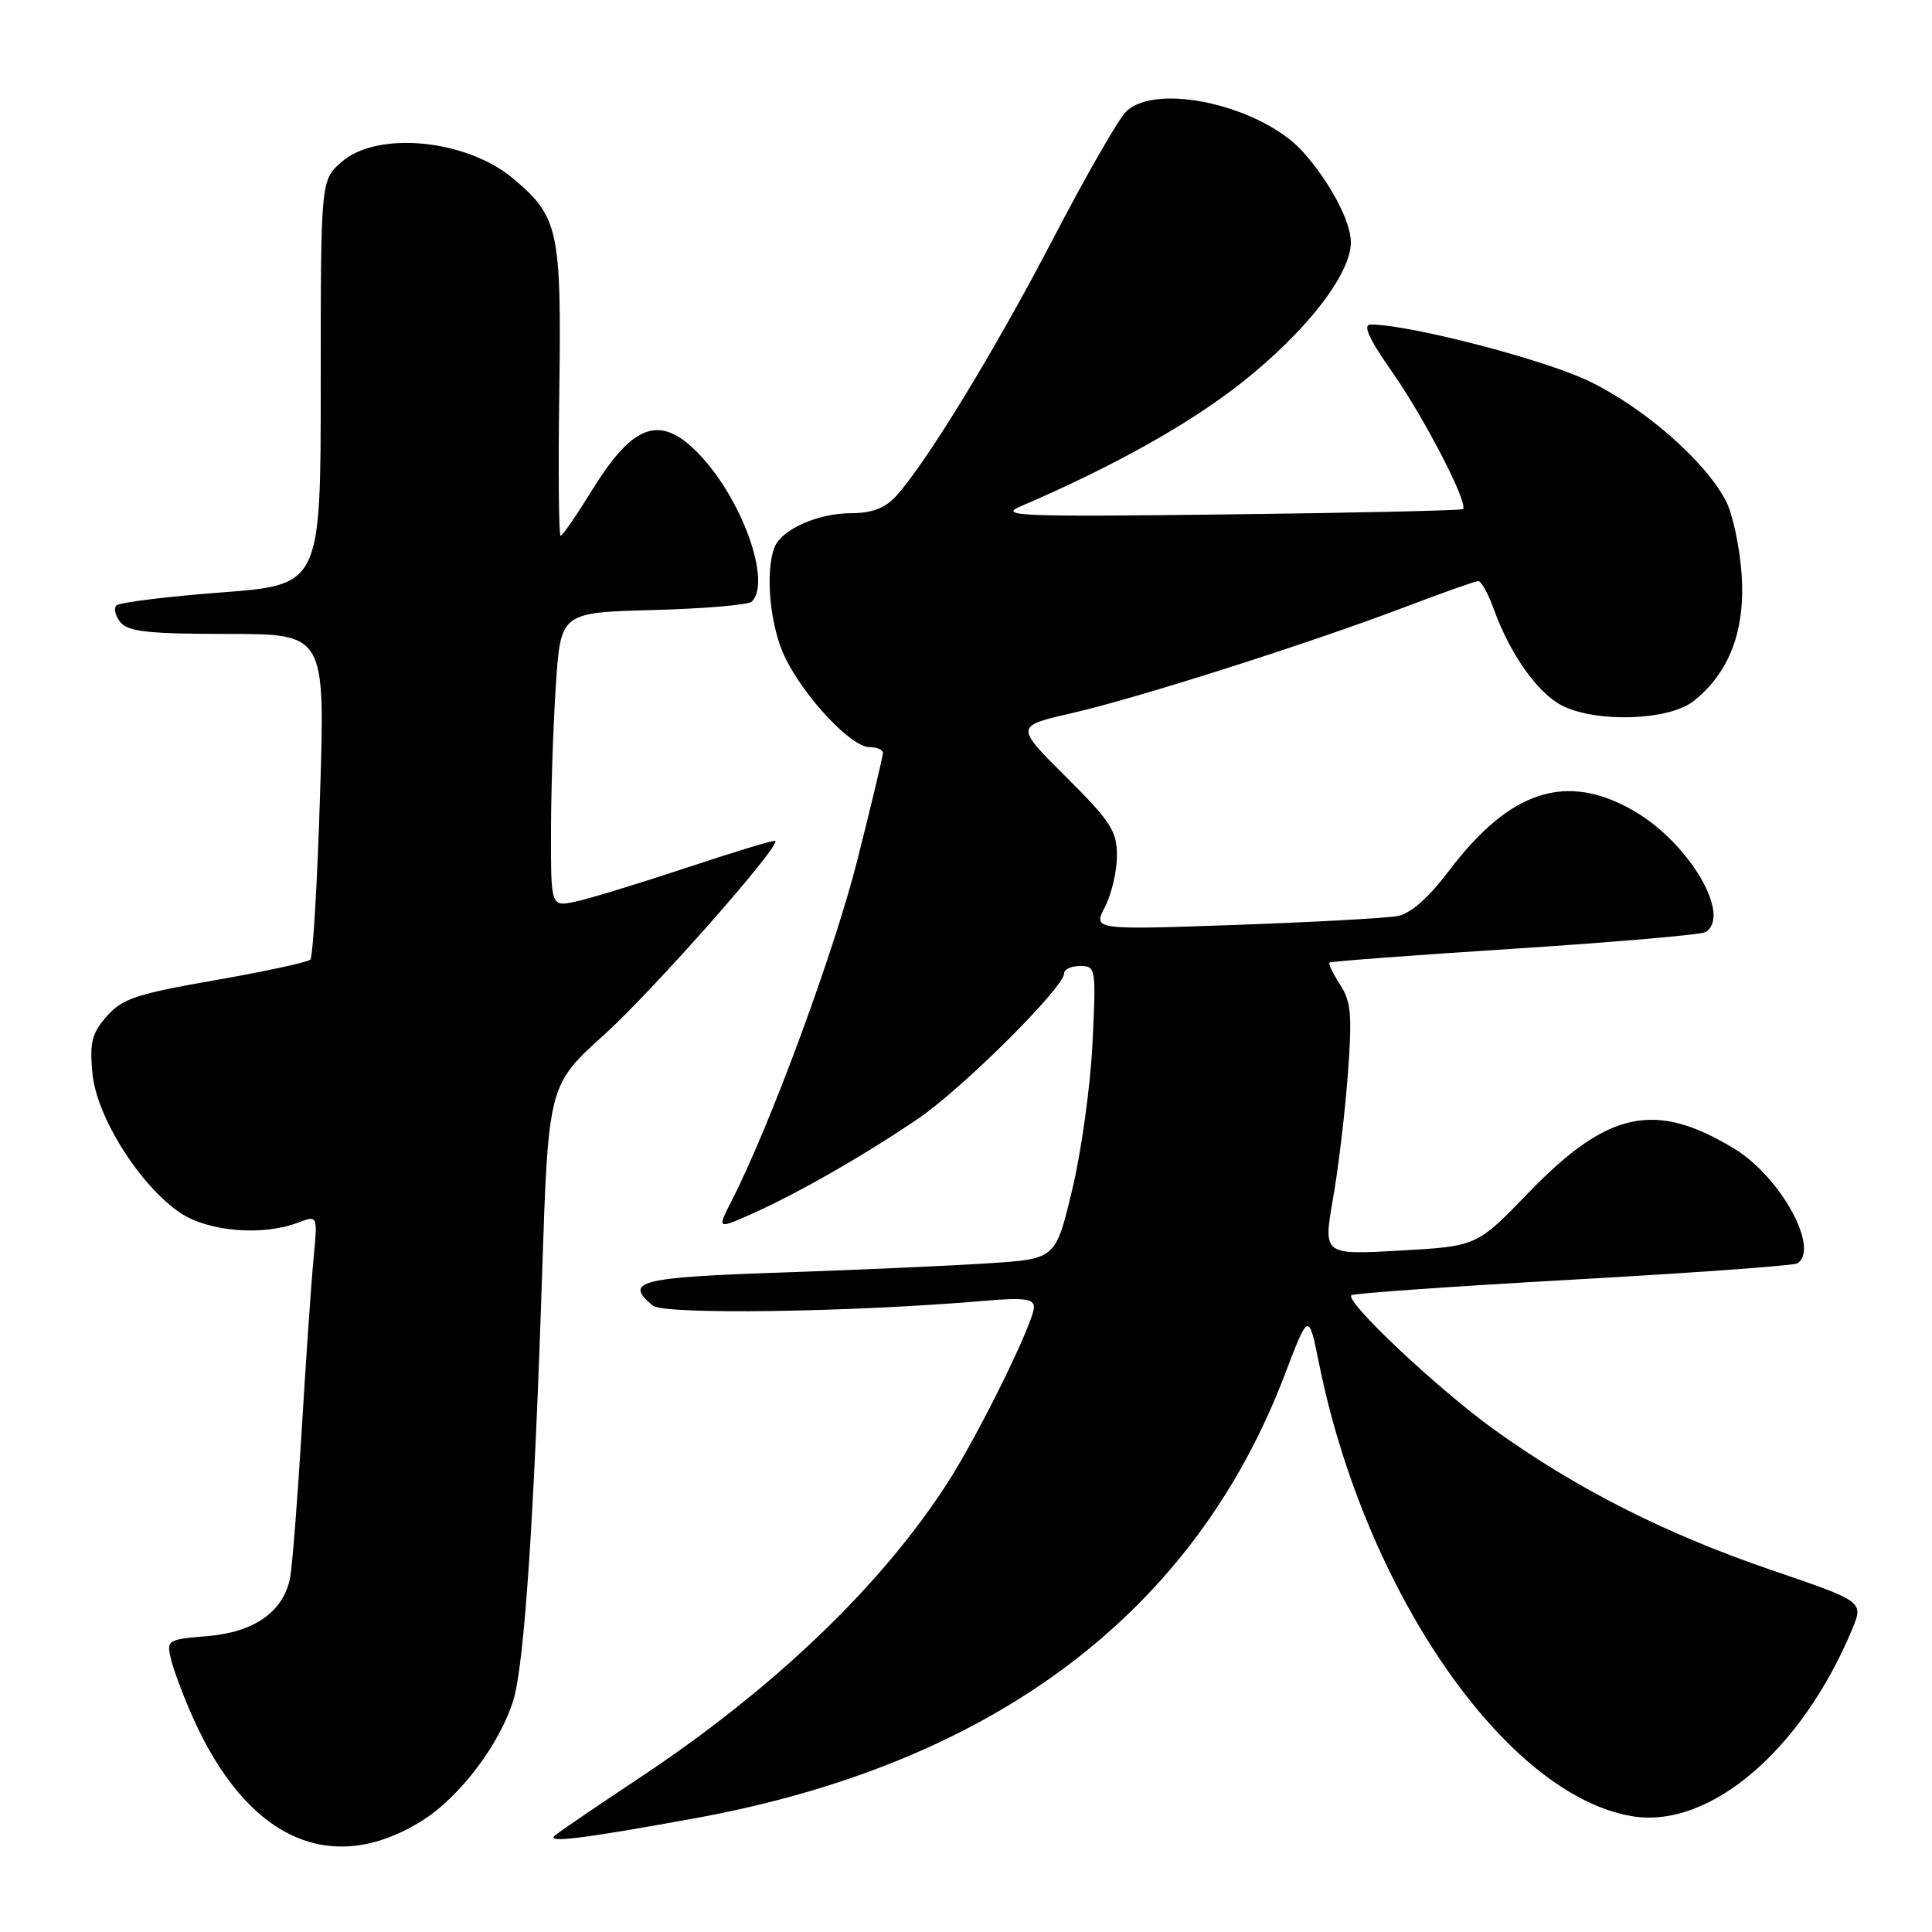 <?xml version="1.0" encoding="UTF-8" standalone="no"?>
<!DOCTYPE svg PUBLIC "-//W3C//DTD SVG 1.1//EN" "http://www.w3.org/Graphics/SVG/1.1/DTD/svg11.dtd" >
<svg xmlns="http://www.w3.org/2000/svg" xmlns:xlink="http://www.w3.org/1999/xlink" version="1.1" viewBox="0 0 256 256">
 <g >
 <path fill="currentColor"
d=" M 55.79 241.34 C 60.87 238.21 66.28 231.08 68.05 225.18 C 69.47 220.42 70.79 200.85 71.82 169.15 C 72.65 143.81 72.65 143.81 80.01 137.15 C 86.45 131.34 103.44 112.10 102.74 111.41 C 102.60 111.27 97.32 112.87 91.00 114.97 C 84.67 117.07 78.04 119.10 76.25 119.47 C 73.00 120.16 73.00 120.16 73.01 110.33 C 73.01 104.92 73.30 96.15 73.65 90.83 C 74.29 81.16 74.29 81.16 86.57 80.83 C 93.32 80.65 99.19 80.15 99.62 79.72 C 102.24 77.09 98.38 66.23 92.70 60.25 C 87.54 54.83 83.96 56.02 78.42 65.00 C 76.38 68.30 74.52 71.00 74.28 71.00 C 74.04 71.00 73.96 62.34 74.11 51.75 C 74.40 30.48 74.01 28.71 68.00 23.66 C 61.84 18.47 50.07 17.31 45.31 21.42 C 42.50 23.84 42.50 23.84 42.50 50.67 C 42.50 77.50 42.50 77.50 29.33 78.50 C 22.08 79.05 15.83 79.83 15.43 80.23 C 15.04 80.63 15.28 81.64 15.98 82.48 C 16.99 83.70 19.81 84.00 30.16 84.00 C 43.08 84.00 43.08 84.00 42.41 105.25 C 42.05 116.94 41.47 126.79 41.12 127.15 C 40.78 127.50 35.10 128.73 28.50 129.88 C 18.08 131.70 16.19 132.33 14.14 134.67 C 12.16 136.93 11.86 138.15 12.25 142.25 C 12.80 148.02 18.54 157.11 23.90 160.72 C 27.60 163.20 34.77 163.80 39.48 162.01 C 42.10 161.01 42.10 161.01 41.55 166.76 C 41.24 169.92 40.54 180.15 39.98 189.50 C 39.41 198.85 38.72 207.68 38.43 209.12 C 37.53 213.57 33.68 216.28 27.52 216.79 C 22.17 217.23 22.04 217.31 22.66 219.87 C 23.01 221.32 24.30 224.75 25.52 227.50 C 32.74 243.69 43.77 248.74 55.79 241.34 Z  M 92.02 240.94 C 131.60 233.74 158.19 213.76 170.23 182.17 C 173.40 173.85 173.40 173.85 174.78 180.67 C 180.88 210.94 199.59 237.95 216.34 240.67 C 226.55 242.32 238.77 231.90 245.43 215.86 C 246.94 212.21 246.94 212.21 234.72 208.04 C 220.68 203.24 208.85 197.25 198.00 189.44 C 190.51 184.05 178.20 172.46 179.06 171.62 C 179.30 171.38 192.50 170.45 208.39 169.56 C 224.29 168.67 237.67 167.70 238.14 167.41 C 241.19 165.53 235.97 155.98 229.85 152.24 C 219.33 145.82 213.03 147.16 202.48 158.10 C 195.69 165.13 195.69 165.13 185.51 165.71 C 175.33 166.28 175.33 166.28 176.62 158.89 C 177.34 154.83 178.23 147.36 178.60 142.29 C 179.18 134.49 179.03 132.69 177.56 130.46 C 176.62 129.01 175.99 127.70 176.17 127.54 C 176.35 127.39 187.41 126.56 200.74 125.70 C 214.07 124.84 225.43 123.85 225.99 123.51 C 229.48 121.35 223.86 111.76 216.62 107.52 C 207.61 102.24 200.11 104.65 191.97 115.42 C 189.28 118.98 186.93 121.05 185.18 121.38 C 183.71 121.66 174.02 122.19 163.67 122.56 C 144.83 123.22 144.83 123.22 146.42 120.16 C 147.29 118.48 148.00 115.42 148.00 113.38 C 148.00 110.11 147.17 108.83 141.25 102.94 C 134.50 96.22 134.50 96.22 142.00 94.50 C 150.73 92.51 173.62 85.21 186.34 80.37 C 191.20 78.52 195.49 77.00 195.88 77.00 C 196.28 77.00 197.21 78.69 197.95 80.75 C 200.07 86.64 203.72 91.81 206.94 93.47 C 211.46 95.80 221.11 95.49 224.39 92.91 C 229.16 89.15 231.30 83.49 230.77 76.05 C 230.51 72.44 229.58 68.09 228.70 66.39 C 225.97 61.11 217.83 53.99 210.50 50.48 C 204.50 47.60 186.74 43.00 181.63 43.00 C 180.52 43.00 181.36 44.85 184.55 49.41 C 188.80 55.50 194.61 66.75 193.85 67.46 C 193.66 67.64 179.63 67.96 162.68 68.16 C 135.35 68.50 132.24 68.38 135.18 67.12 C 147.54 61.81 157.60 56.18 164.56 50.68 C 173.12 43.90 179.00 36.32 179.00 32.08 C 178.99 29.34 176.18 24.05 172.65 20.12 C 167.14 14.00 153.15 10.85 149.18 14.82 C 148.17 15.83 143.86 23.35 139.59 31.55 C 131.88 46.36 122.67 61.45 118.72 65.75 C 117.26 67.34 115.52 68.00 112.78 68.00 C 108.36 68.00 103.54 70.16 102.62 72.54 C 101.33 75.92 102.06 83.20 104.11 87.29 C 106.75 92.58 112.84 99.00 115.20 99.00 C 116.19 99.00 117.00 99.34 117.00 99.77 C 117.00 100.19 115.46 106.60 113.59 114.02 C 110.50 126.21 102.09 149.03 97.00 159.00 C 95.02 162.88 95.02 162.88 99.45 160.92 C 105.45 158.27 114.47 153.12 121.61 148.26 C 127.51 144.26 141.00 130.84 141.00 128.98 C 141.00 128.44 141.96 128.00 143.13 128.00 C 145.20 128.00 145.25 128.30 144.76 138.25 C 144.49 143.89 143.28 152.62 142.07 157.65 C 139.88 166.80 139.88 166.80 131.19 167.38 C 126.41 167.70 114.06 168.25 103.75 168.61 C 84.66 169.25 82.62 169.78 86.50 173.00 C 87.98 174.23 112.78 173.88 130.25 172.38 C 135.65 171.91 137.00 172.08 137.00 173.20 C 137.00 175.17 129.80 189.85 125.66 196.31 C 116.90 210.02 102.53 223.79 84.64 235.64 C 79.06 239.34 74.05 242.76 73.50 243.23 C 72.34 244.24 77.17 243.65 92.02 240.94 Z "/>
</g>
</svg>
